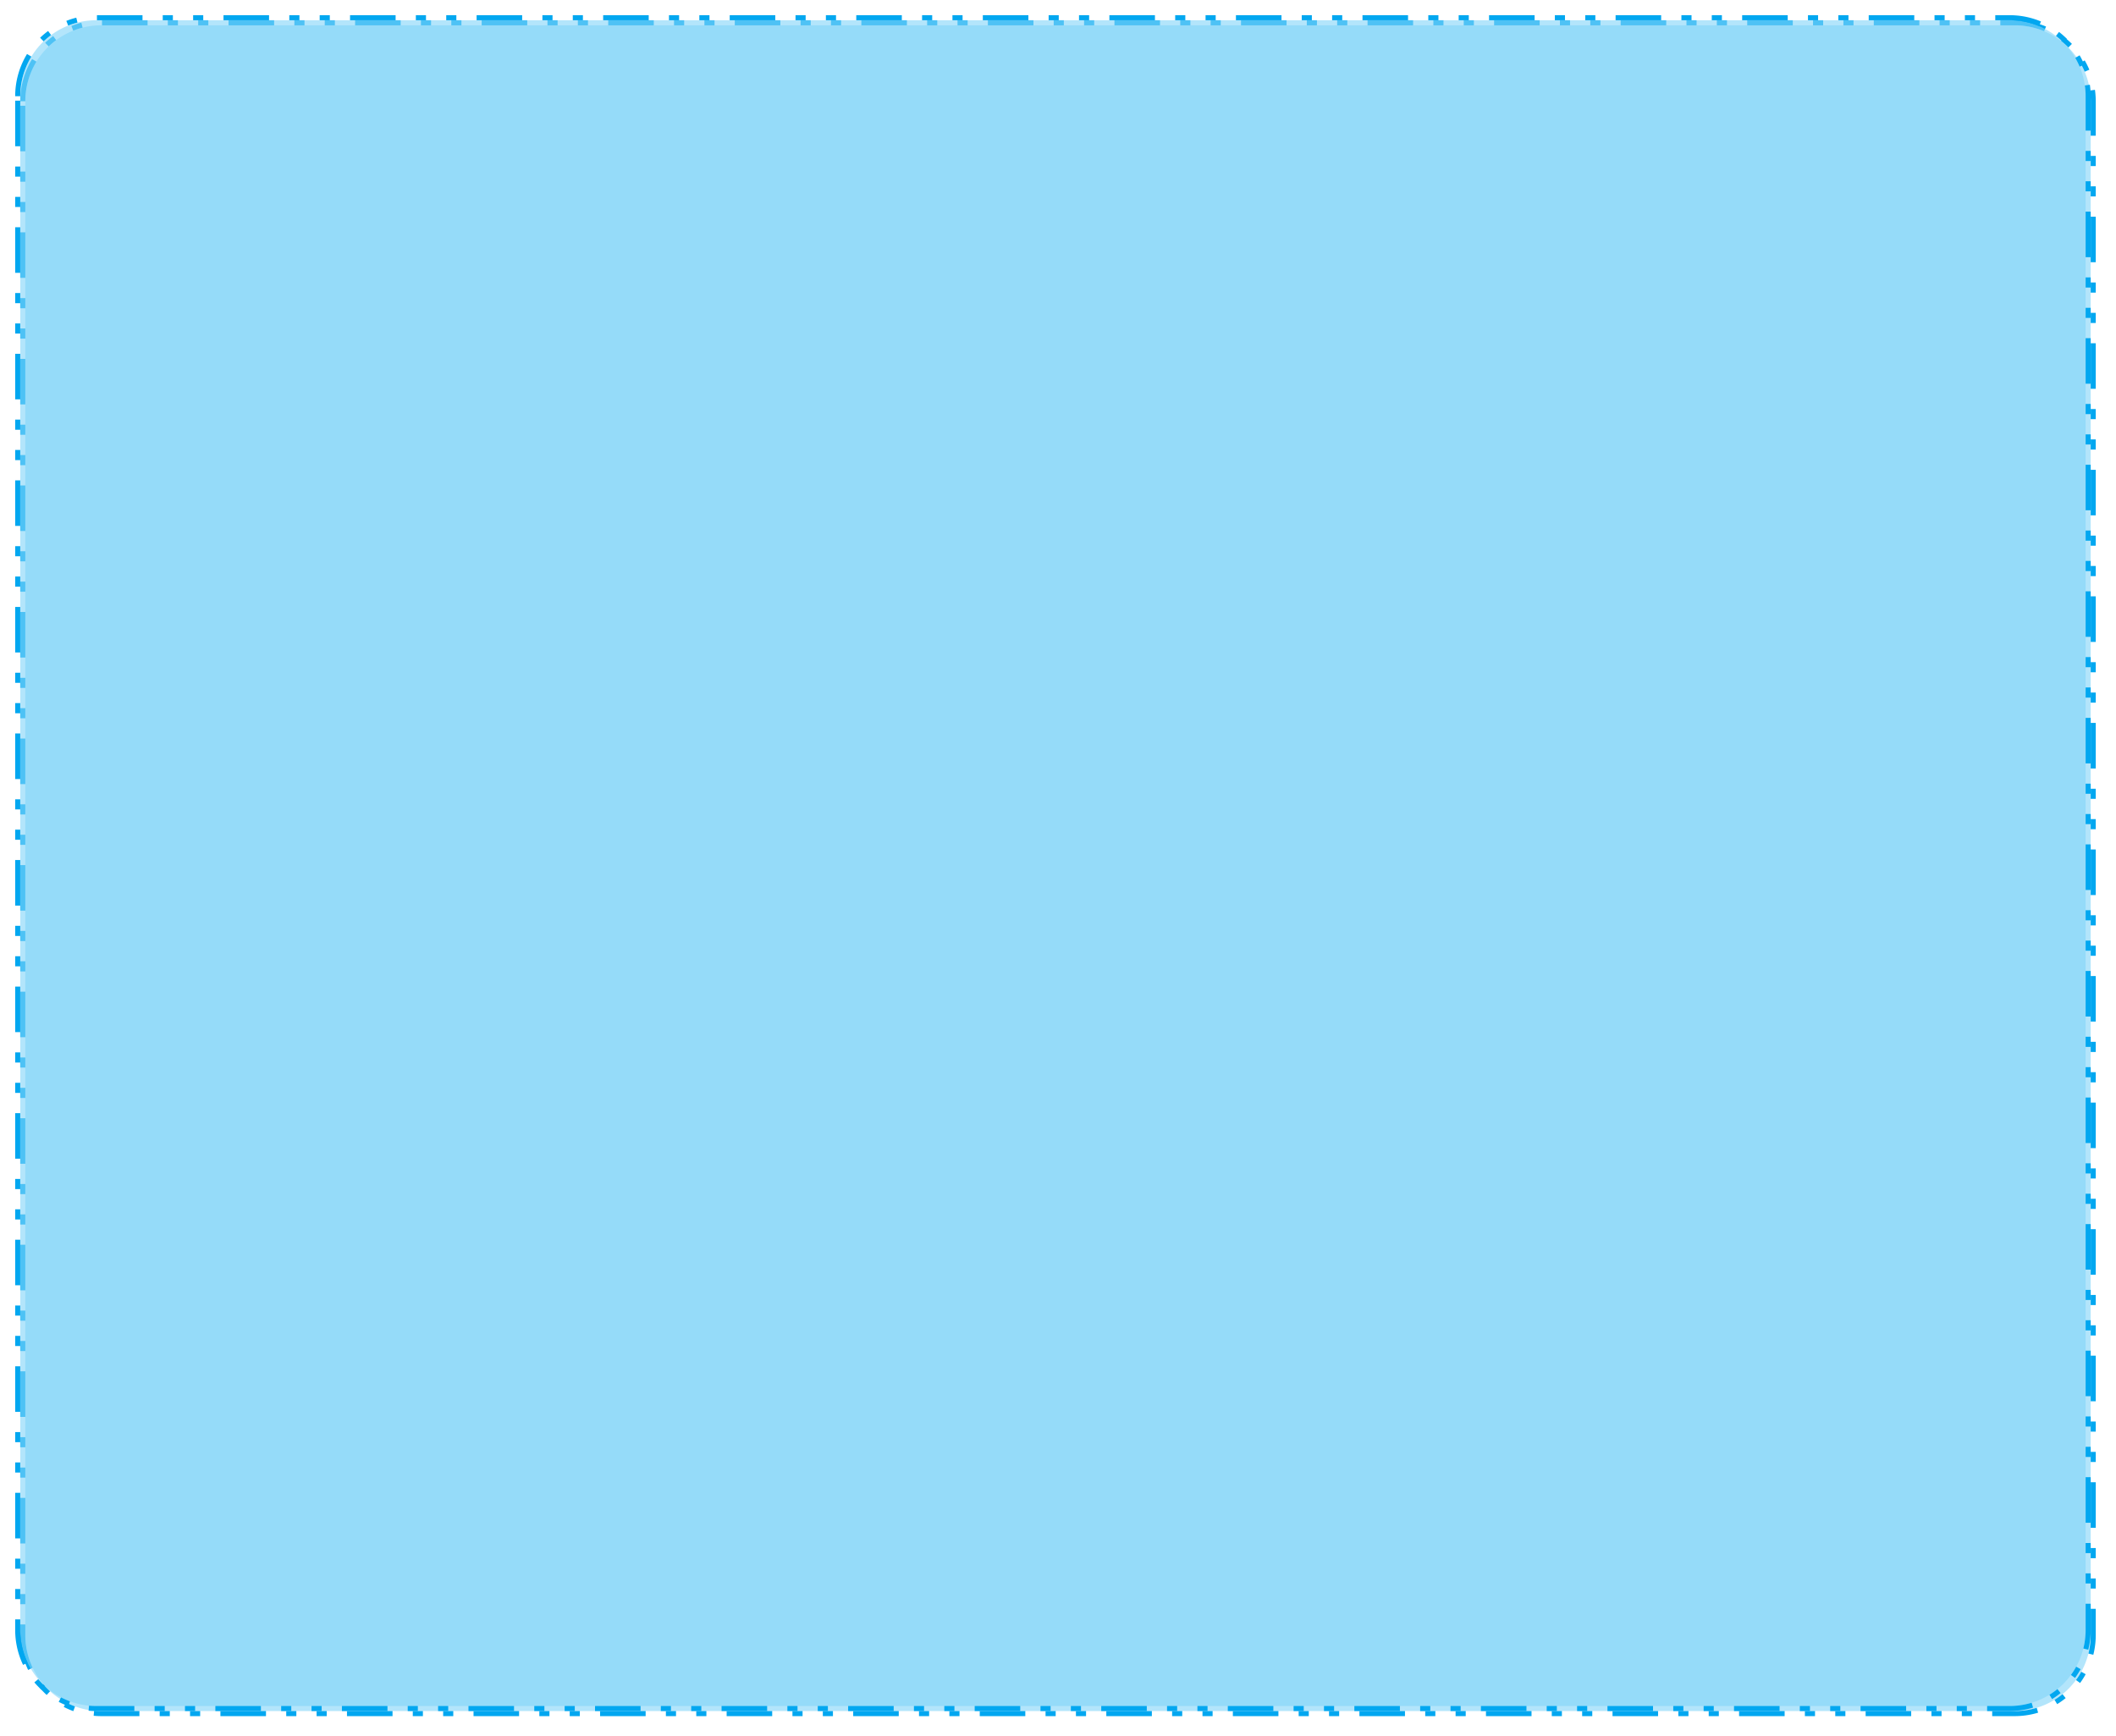 ﻿<?xml version="1.0" encoding="utf-8"?>
<svg version="1.1" xmlns:xlink="http://www.w3.org/1999/xlink" width="418px" height="343px" xmlns="http://www.w3.org/2000/svg">
  <defs>
    <filter x="539px" y="5039px" width="418px" height="343px" filterUnits="userSpaceOnUse" id="filter17686">
      <feOffset dx="1" dy="1" in="SourceAlpha" result="shadowOffsetInner" />
      <feGaussianBlur stdDeviation="2" in="shadowOffsetInner" result="shadowGaussian" />
      <feComposite in2="shadowGaussian" operator="atop" in="SourceAlpha" result="shadowComposite" />
      <feColorMatrix type="matrix" values="0 0 0 0 0  0 0 0 0 0.302  0 0 0 0 0.455  0 0 0 0.059 0  " in="shadowComposite" />
    </filter>
    <g id="widget17687">
      <path d="M 543 5058  A 15 15 0 0 1 558 5043 L 936 5043  A 15 15 0 0 1 951 5058 L 951 5361  A 15 15 0 0 1 936 5376 L 558 5376  A 15 15 0 0 1 543 5361 L 543 5058  Z " fill-rule="nonzero" fill="#81d3f8" stroke="none" fill-opacity="0.6" />
      <path d="M 542.5 5058  A 15.5 15.5 0 0 1 558 5042.5 L 936 5042.5  A 15.5 15.5 0 0 1 951.5 5058 L 951.5 5361  A 15.5 15.5 0 0 1 936 5376.5 L 558 5376.5  A 15.5 15.5 0 0 1 542.5 5361 L 542.5 5058  Z " stroke-width="1" stroke-dasharray="9,4,2,4,2,4" stroke="#02a7f0" fill="none" stroke-dashoffset="0.5" />
    </g>
  </defs>
  <g transform="matrix(1 0 0 1 -539 -5039 )">
    <use xlink:href="#widget17687" filter="url(#filter17686)" />
    <use xlink:href="#widget17687" />
  </g>
</svg>